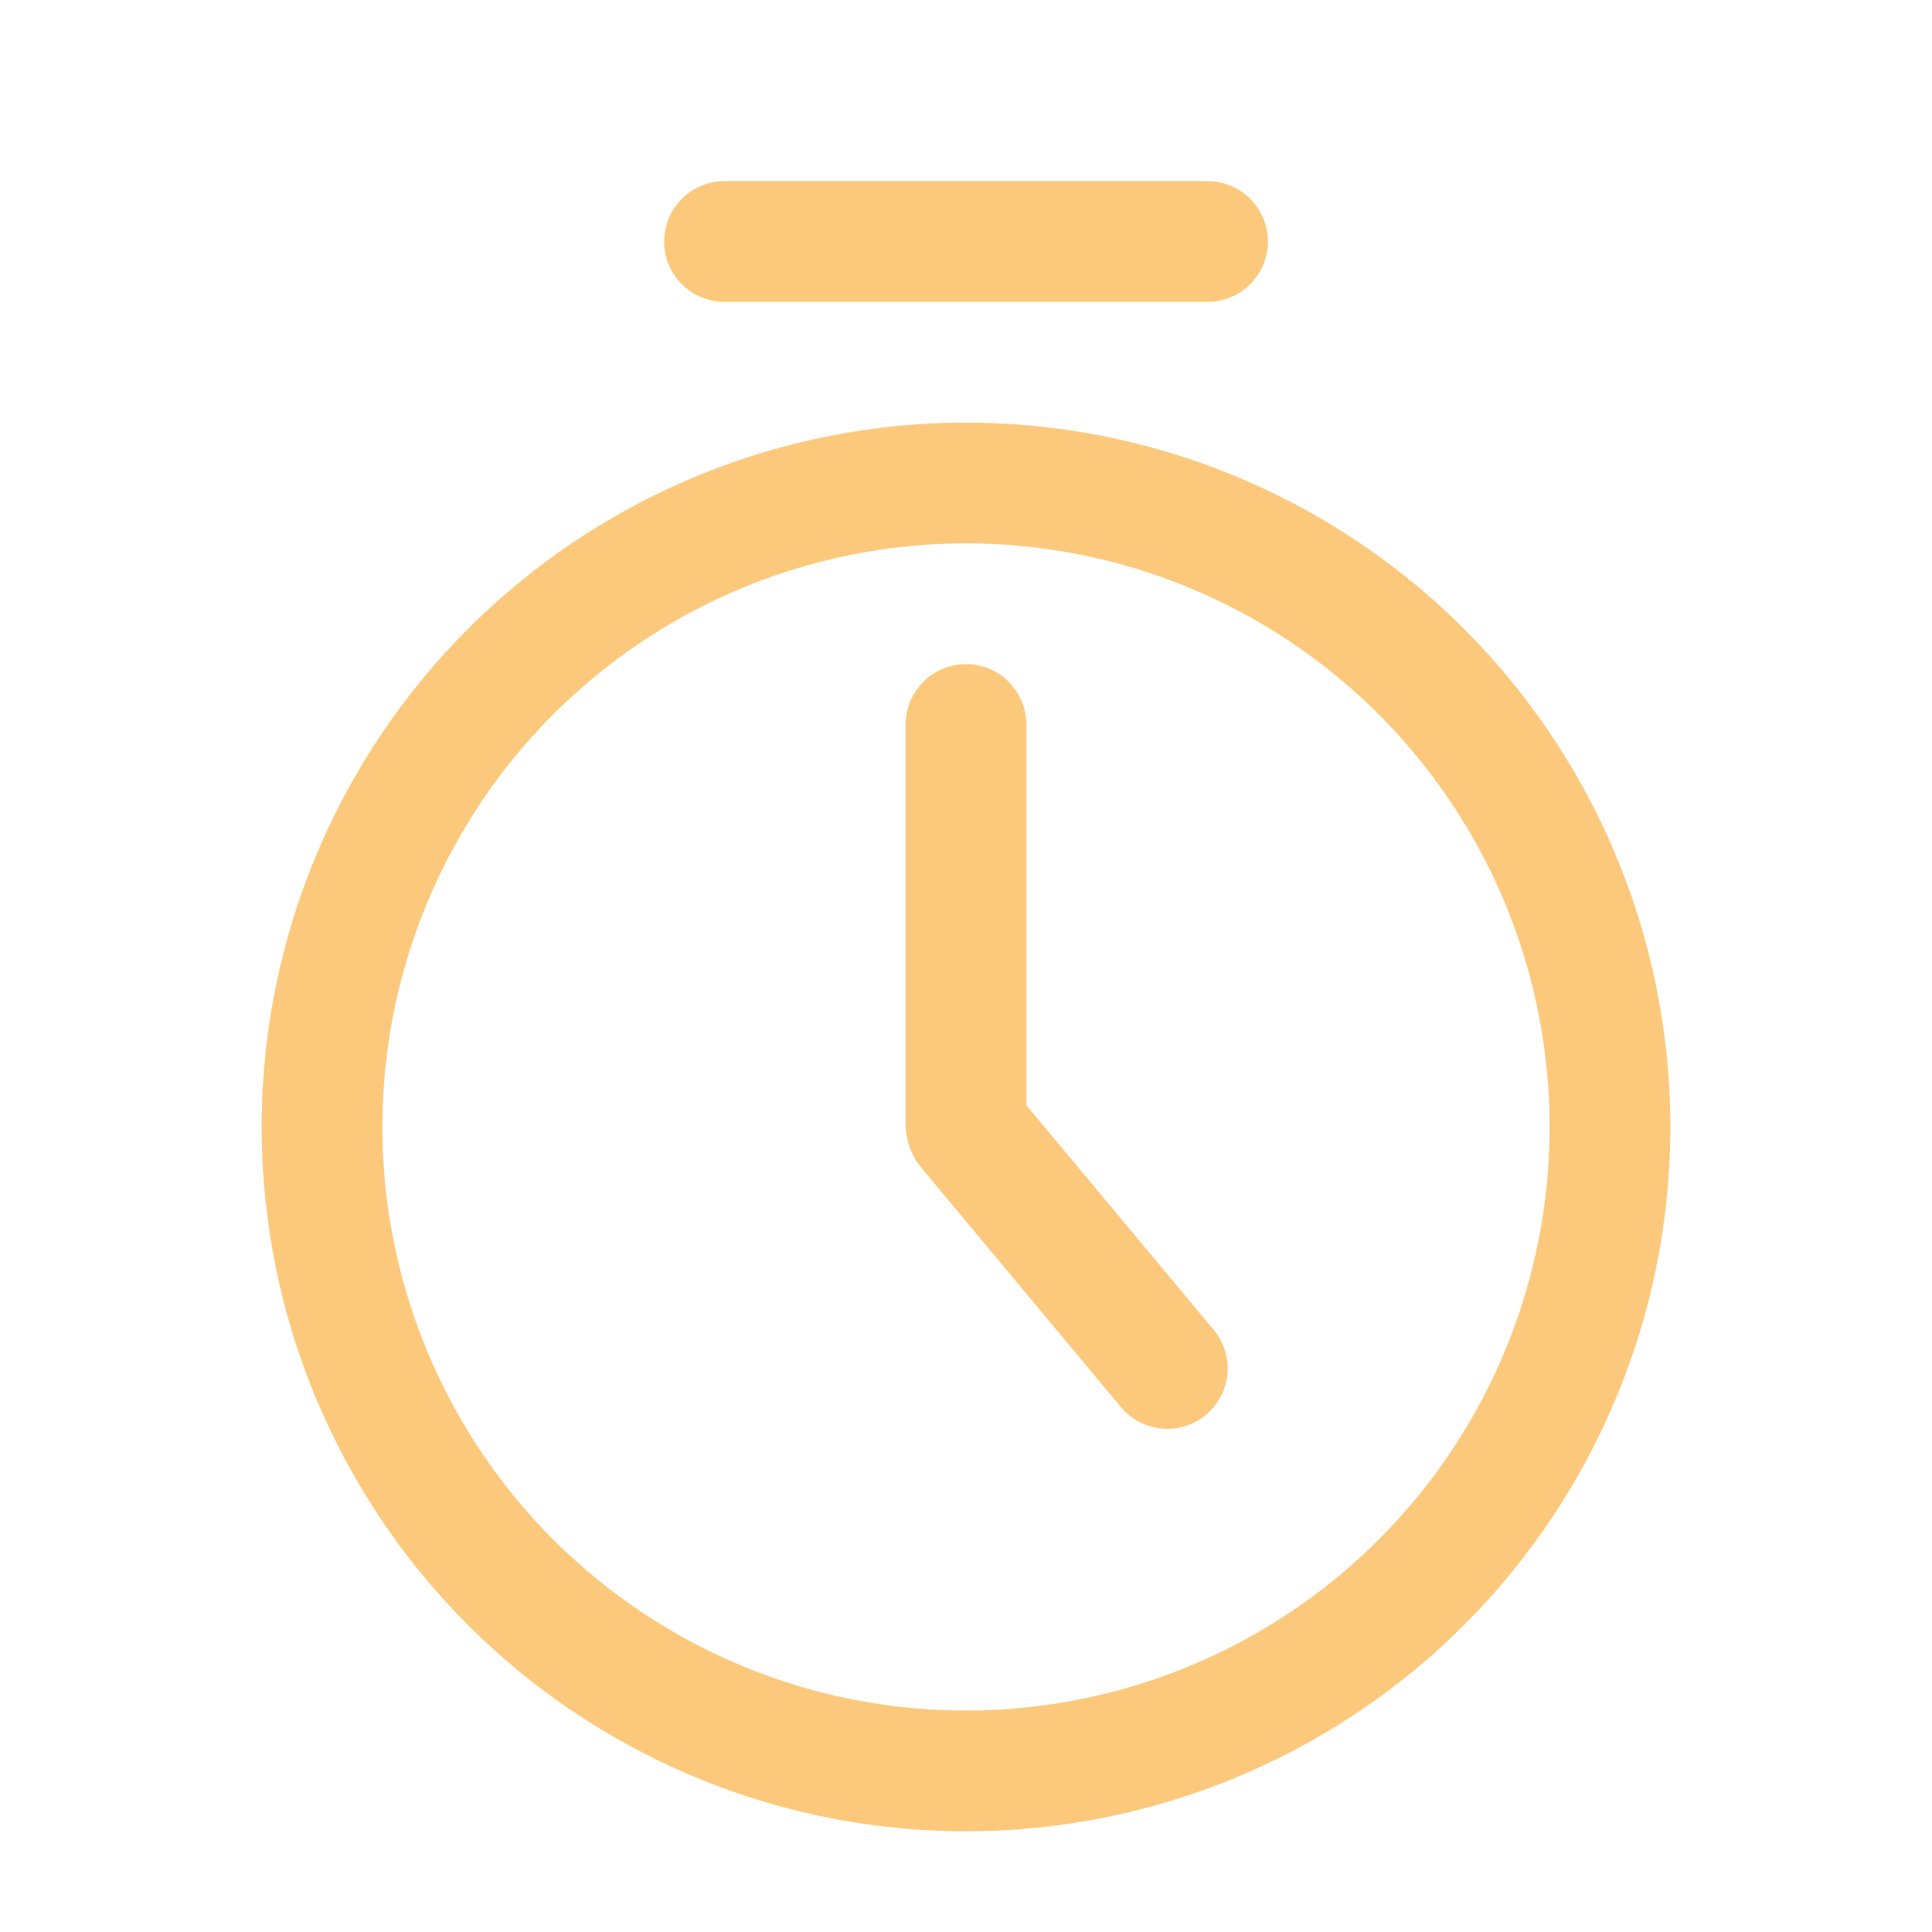 <svg width="16" height="16" viewBox="0 0 16 16" fill="none" xmlns="http://www.w3.org/2000/svg">
<circle cx="8" cy="9.333" r="5.333" stroke="#FCC97C"/>
<path d="M6 2H10" stroke="#FCC97C" stroke-linecap="round" stroke-linejoin="round"/>
<path d="M8 6V9.309C8 9.325 8.005 9.34 8.015 9.352L9.667 11.333" stroke="#FCC97C" stroke-linecap="round" stroke-linejoin="round"/>
</svg>
